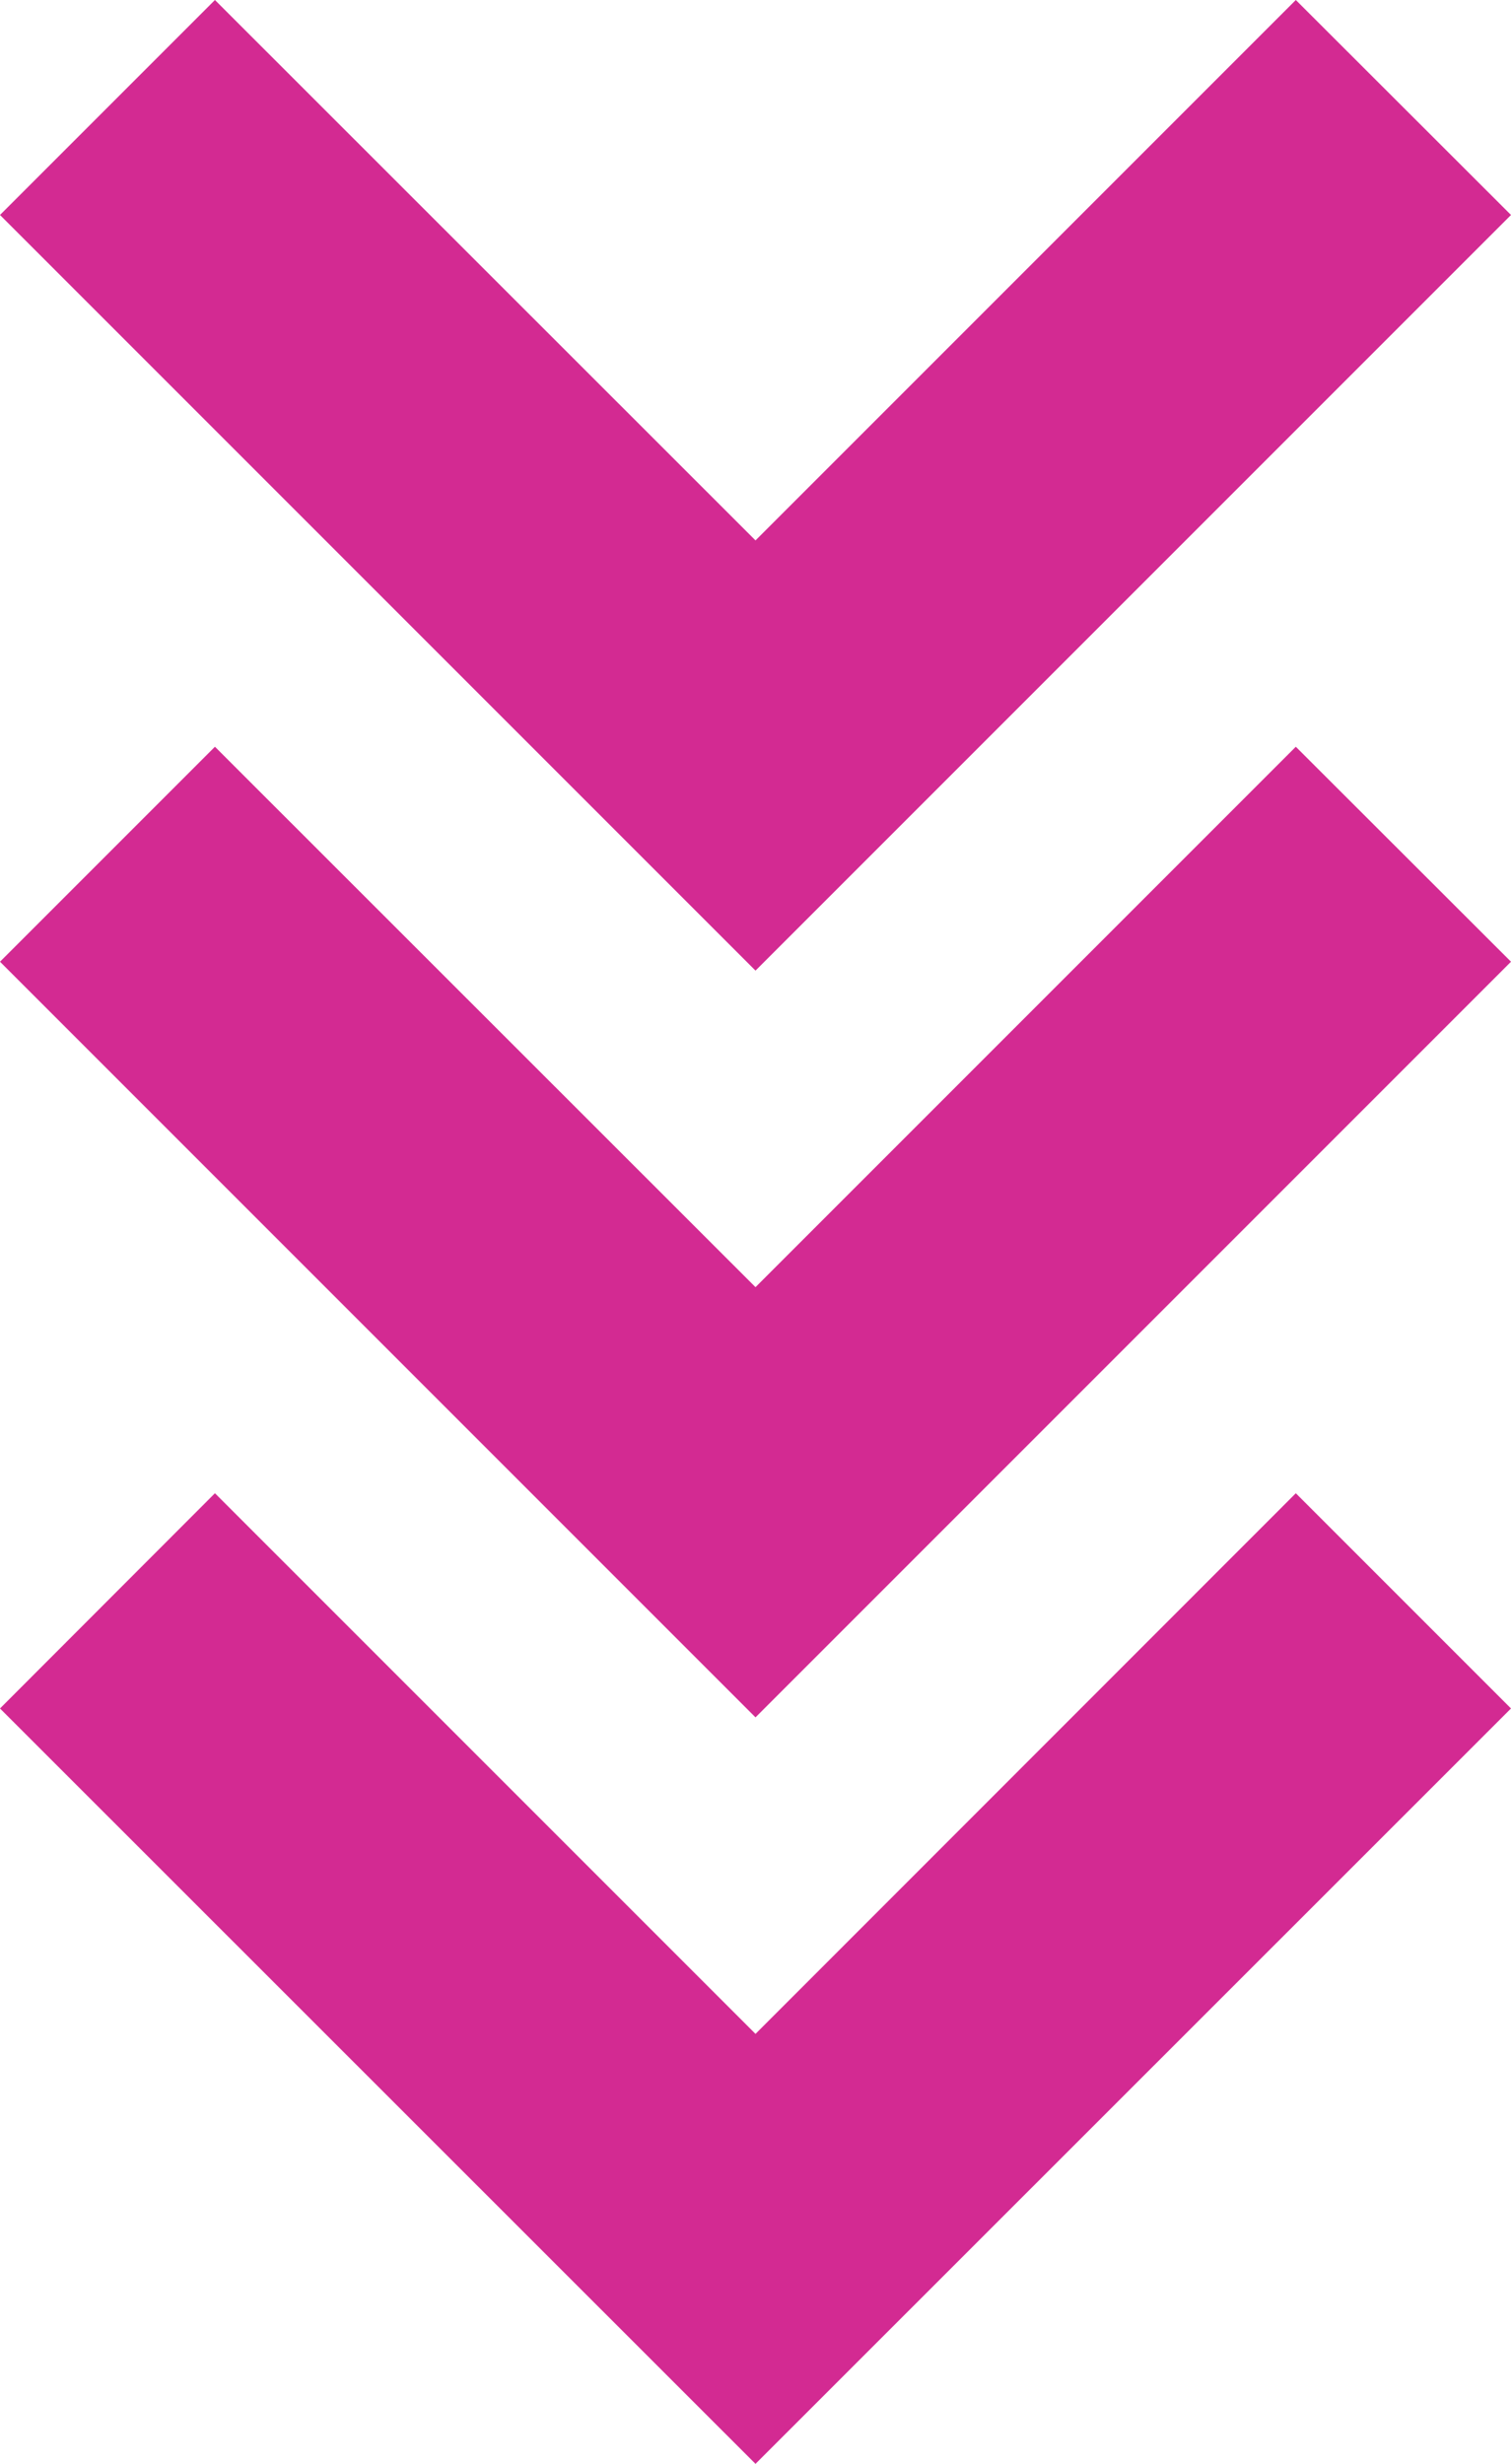 <?xml version="1.0" encoding="UTF-8"?><svg xmlns="http://www.w3.org/2000/svg" viewBox="0 0 61.16 99.71"><defs><style>.uuid-fa1eccaf-3886-4521-9a6b-0d2fdd8d3dc9{isolation:isolate;}.uuid-c084eae1-a3c6-4f72-ab5a-bd0778d65464{mix-blend-mode:hard-light;}.uuid-f95b0143-f944-43f6-8a8c-ab1b9530d411{fill:#d32a92;}</style></defs><g class="uuid-fa1eccaf-3886-4521-9a6b-0d2fdd8d3dc9"><g id="uuid-28dd9d59-070a-4774-b97a-3d4c2d12a635"><g id="uuid-9e1329d5-932e-494f-92a0-71979d0e5eca"><g class="uuid-c084eae1-a3c6-4f72-ab5a-bd0778d65464"><polygon class="uuid-f95b0143-f944-43f6-8a8c-ab1b9530d411" points="61.16 8.7 52.45 0 30.58 21.87 8.7 0 0 8.7 30.58 39.28 61.16 8.7"/><polygon class="uuid-f95b0143-f944-43f6-8a8c-ab1b9530d411" points="61.16 38.92 52.45 30.22 30.58 52.09 8.7 30.22 0 38.92 30.58 69.5 61.16 38.92"/><polygon class="uuid-f95b0143-f944-43f6-8a8c-ab1b9530d411" points="61.16 69.14 52.45 60.43 30.58 82.31 8.7 60.43 0 69.14 30.58 99.71 61.16 69.14"/></g></g></g></g></svg>